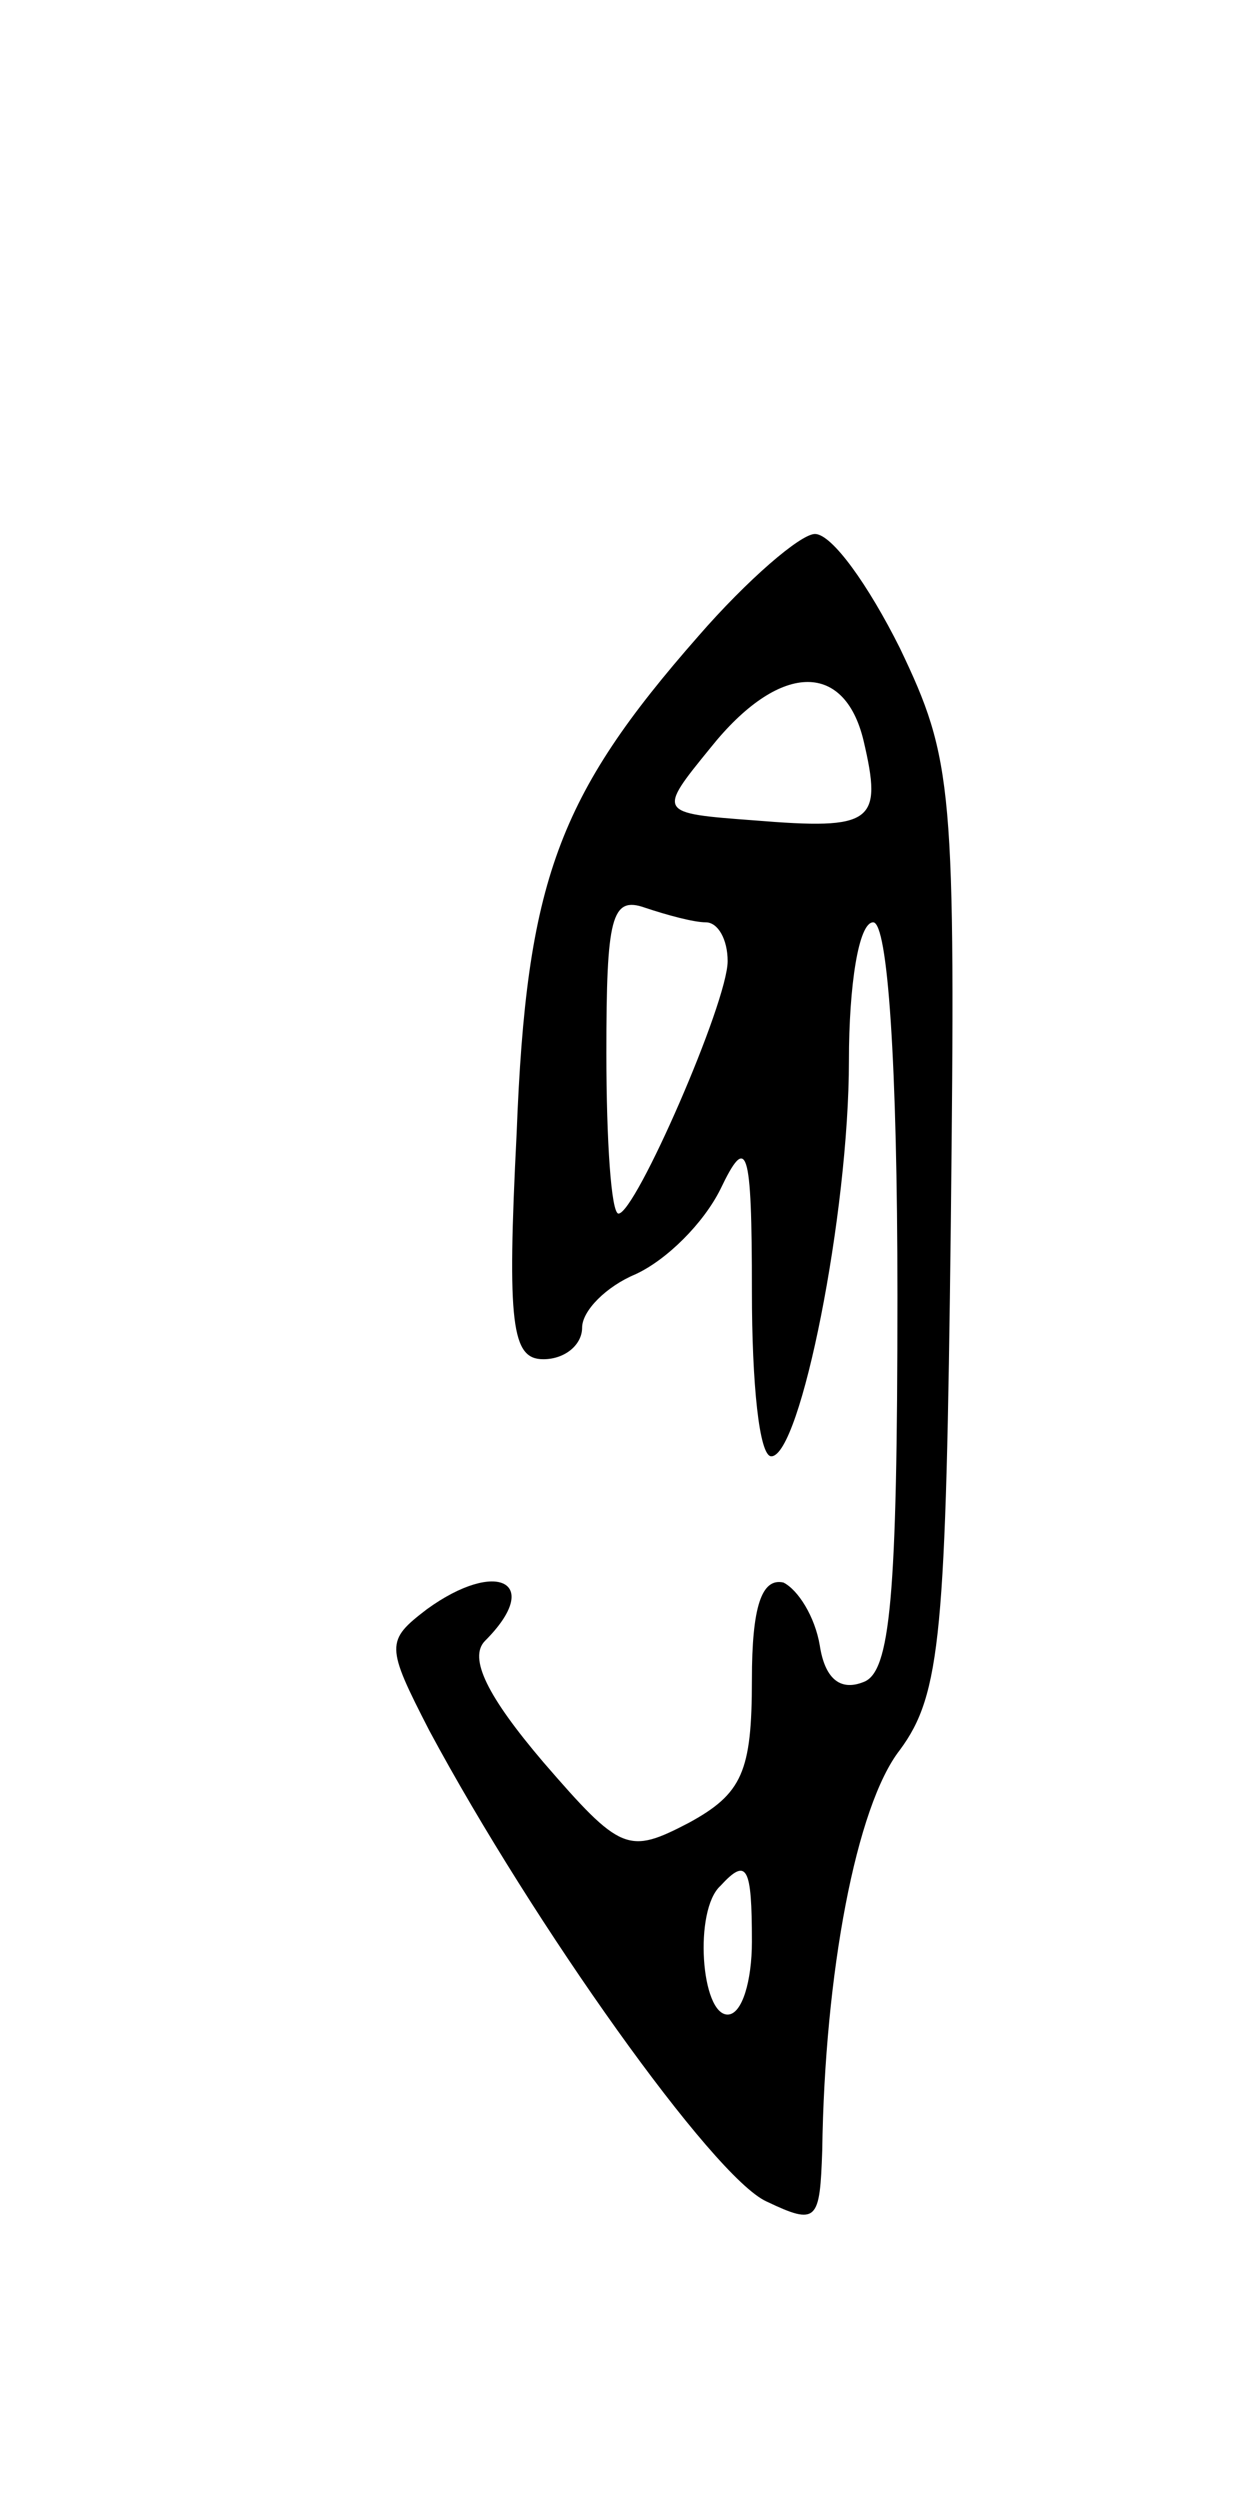 <svg version="1.0" xmlns="http://www.w3.org/2000/svg"
 width="51pt" height="103pt" viewBox="0 0 51 103"
 preserveAspectRatio="xMidYMid meet">
<g transform="translate(0,103) scale(0.1,-0.1)"
fill="#000000" stroke="none">
<path d="M288 768 c-58 -66 -71 -101 -75 -205 -4 -79 -2 -93 11 -93 9 0 16 6
16 13 0 7 10 17 22 22 13 6 28 21 35 35 11 23 13 18 13 -42 0 -38 3 -68 8 -68
12 0 32 100 32 163 0 31 4 57 10 57 6 0 10 -58 10 -154 0 -125 -3 -155 -14
-159 -10 -4 -16 2 -18 15 -2 12 -9 23 -15 26 -9 2 -13 -10 -13 -40 0 -38 -4
-47 -26 -59 -25 -13 -28 -12 -60 25 -23 27 -31 43 -24 50 24 24 5 34 -24 13
-17 -13 -17 -15 1 -50 43 -80 117 -184 139 -194 21 -10 22 -8 23 21 1 73 14
142 32 165 17 23 19 48 21 216 2 181 1 192 -21 238 -13 26 -28 47 -35 47 -6 0
-28 -19 -48 -42z m68 -43 c8 -34 4 -37 -45 -33 -40 3 -40 3 -18 30 28 35 55
36 63 3z m-65 -75 c5 0 9 -7 9 -16 0 -17 -38 -104 -45 -104 -3 0 -5 30 -5 66
0 56 2 65 16 60 9 -3 20 -6 25 -6z m19 -420 c0 -16 -4 -30 -10 -30 -11 0 -14
43 -3 53 11 12 13 8 13 -23z"/>
</g>
</svg>
